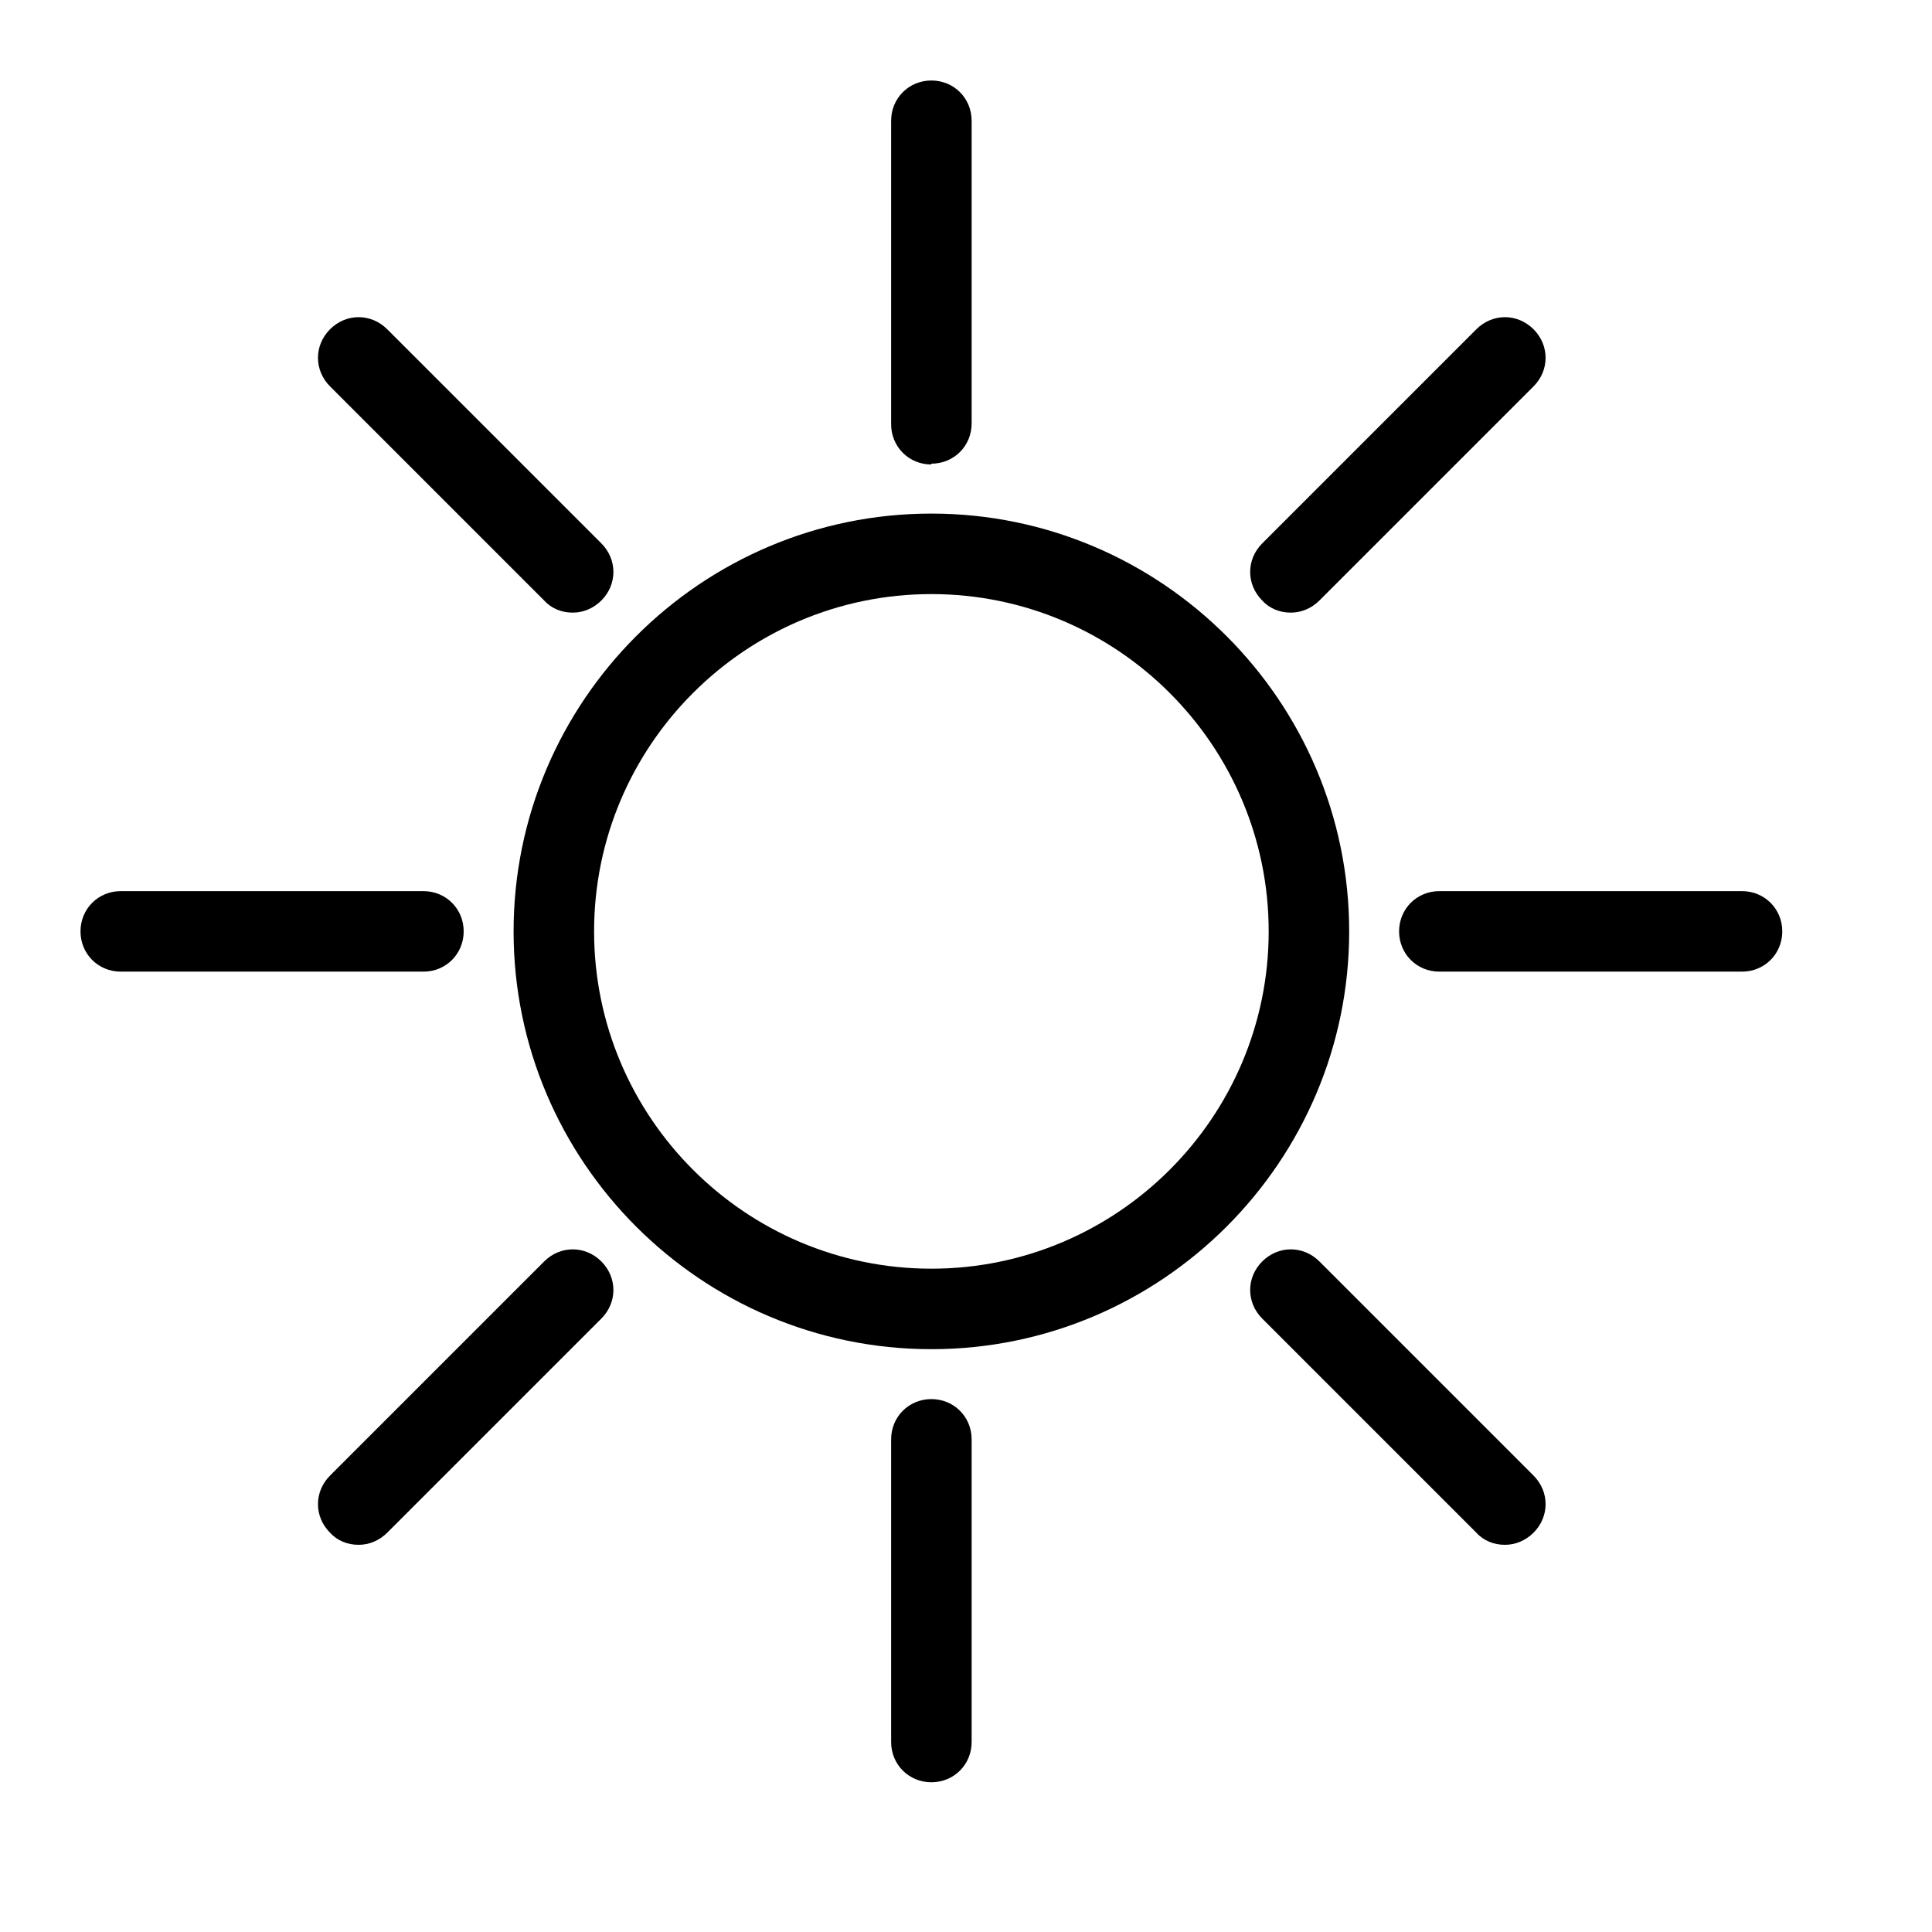 <svg width="24" height="24" viewBox="0 0 24 24" fill="none" xmlns="http://www.w3.org/2000/svg">
  <path d="M11.57 16.76C8.71 16.76 6.38 14.43 6.38 11.57C6.38 8.71 8.71 6.38 11.57 6.38C14.43 6.38 16.76 8.71 16.76 11.57C16.76 14.43 14.43 16.76 11.57 16.76ZM11.57 7.38C9.26 7.38 7.38 9.26 7.38 11.57C7.38 13.88 9.26 15.76 11.57 15.76C13.88 15.76 15.76 13.88 15.76 11.57C15.76 9.26 13.88 7.38 11.57 7.38Z" fill="currentColor"/>
  <path d="M21.64 12.07H17.88C17.6 12.07 17.38 11.85 17.38 11.57C17.38 11.29 17.6 11.07 17.88 11.07H21.64C21.92 11.07 22.14 11.29 22.14 11.57C22.14 11.85 21.92 12.07 21.64 12.07Z" fill="currentColor"/>
  <path d="M5.27 12.07H1.5C1.22 12.07 1 11.85 1 11.57C1 11.29 1.22 11.07 1.5 11.07H5.26C5.54 11.07 5.76 11.29 5.76 11.57C5.76 11.85 5.54 12.07 5.26 12.07H5.27Z" fill="currentColor"/>
  <path d="M11.57 22.14C11.29 22.14 11.07 21.92 11.07 21.64V17.88C11.07 17.6 11.29 17.38 11.57 17.38C11.85 17.38 12.07 17.6 12.07 17.88V21.64C12.07 21.92 11.85 22.14 11.57 22.14Z" fill="currentColor"/>
  <path d="M11.57 5.77C11.29 5.77 11.07 5.55 11.07 5.27V1.5C11.07 1.22 11.29 1 11.57 1C11.85 1 12.07 1.22 12.07 1.5V5.26C12.07 5.54 11.85 5.76 11.57 5.76V5.77Z" fill="currentColor"/>
  <path d="M18.69 19.19C18.56 19.19 18.43 19.14 18.34 19.04L15.68 16.38C15.48 16.18 15.48 15.87 15.68 15.67C15.88 15.47 16.19 15.47 16.39 15.67L19.05 18.33C19.25 18.53 19.25 18.84 19.05 19.04C18.95 19.14 18.82 19.19 18.7 19.19H18.69Z" fill="currentColor"/>
  <path d="M7.11 7.61C6.98 7.61 6.85 7.56 6.76 7.46L4.1 4.8C3.9 4.6 3.9 4.29 4.1 4.09C4.3 3.89 4.61 3.89 4.81 4.09L7.47 6.75C7.67 6.95 7.67 7.26 7.47 7.46C7.37 7.56 7.24 7.61 7.12 7.61H7.11Z" fill="currentColor"/>
  <path d="M4.45 19.19C4.32 19.19 4.19 19.14 4.1 19.04C3.9 18.84 3.9 18.53 4.1 18.33L6.76 15.67C6.96 15.47 7.27 15.47 7.47 15.67C7.67 15.87 7.67 16.18 7.47 16.38L4.81 19.04C4.71 19.14 4.58 19.19 4.46 19.19H4.45Z" fill="currentColor"/>
  <path d="M16.03 7.61C15.9 7.61 15.77 7.56 15.68 7.46C15.48 7.26 15.48 6.95 15.68 6.75L18.34 4.09C18.54 3.89 18.85 3.89 19.05 4.09C19.25 4.29 19.25 4.6 19.05 4.8L16.39 7.46C16.29 7.56 16.16 7.61 16.04 7.61H16.03Z" fill="currentColor"/>
</svg>
